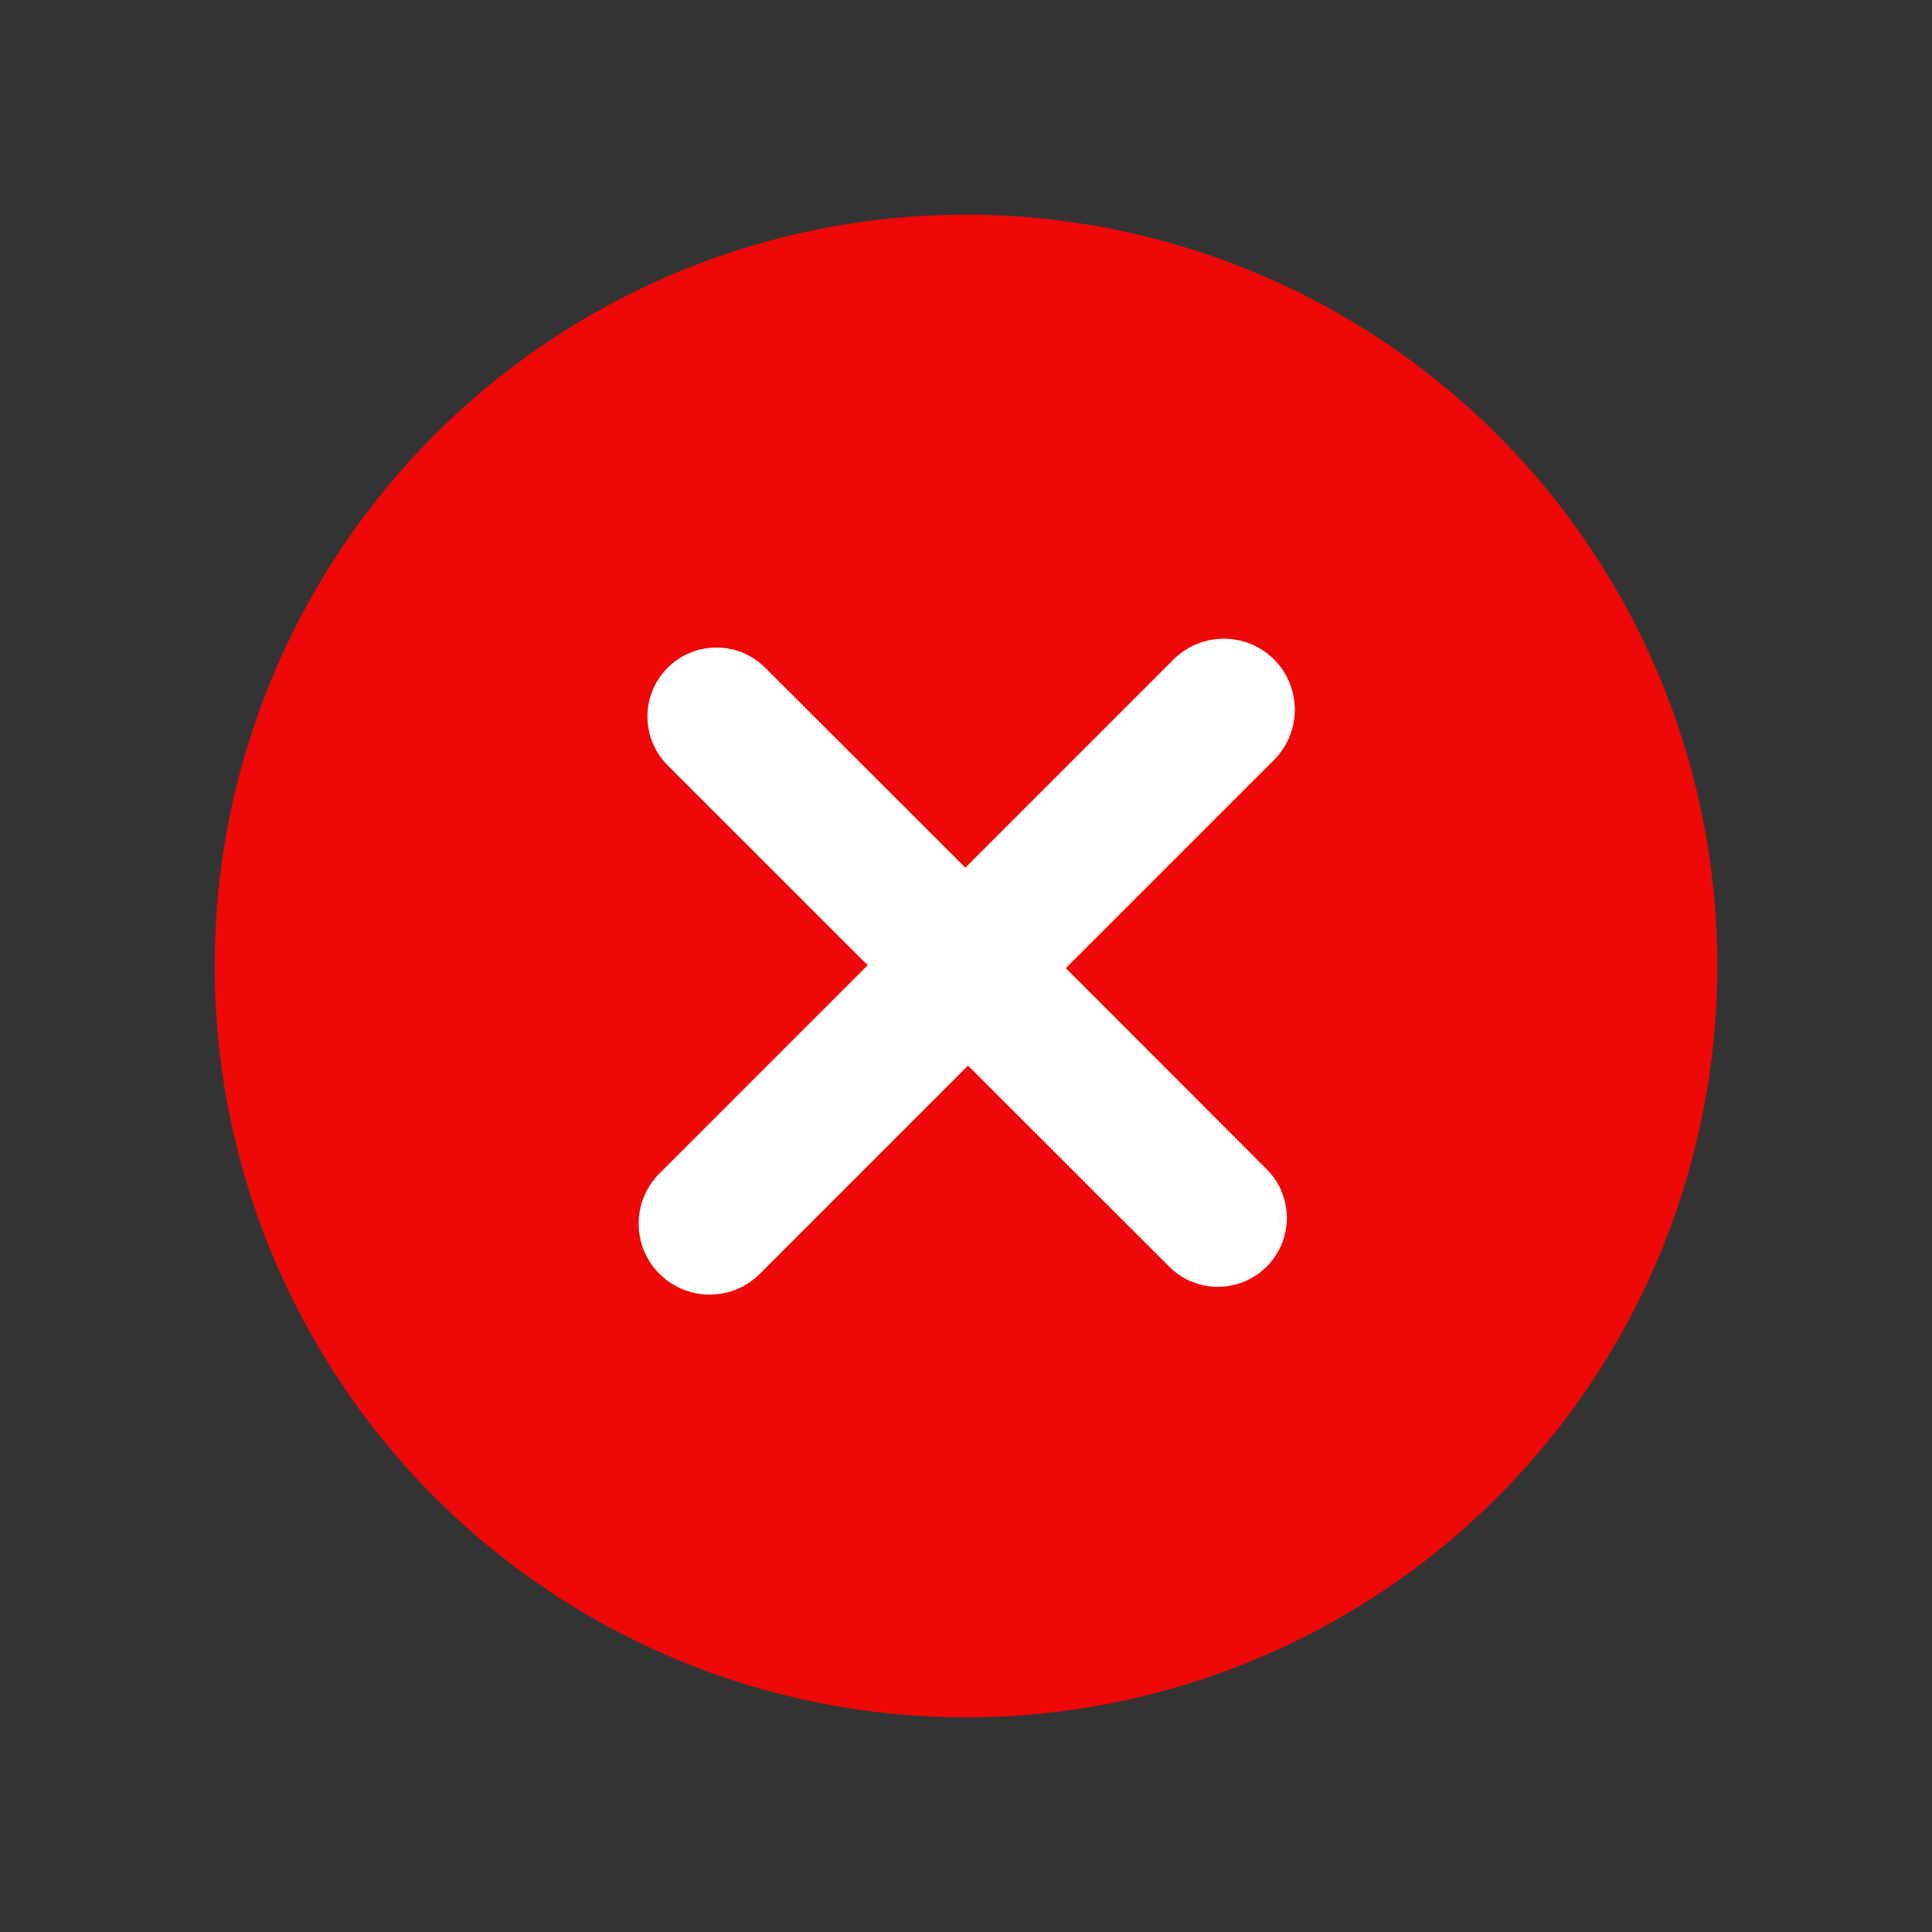 <svg width="18" height="18" viewBox="0 0 18 18" fill="none" xmlns="http://www.w3.org/2000/svg"><rect x="0" y="0" width="18" height="18" fill="#333333" stroke="none"/><circle r="6.125" transform="translate(9 9)" fill="#FFF"/><circle r="6.125" transform="translate(9 9)" fill="#FFF"/><path d="M2 9a7 7 0 1 0 14 0A7 7 0 0 0 2 9zm9.87-2.856a.663.663 0 0 0-.936 0l-1.94 1.94L7.13 6.222a.642.642 0 1 0-.91.908l1.864 1.863-1.94 1.94a.661.661 0 0 0 .935.935l1.94-1.94 1.874 1.873a.641.641 0 1 0 .908-.908L9.93 9.02l1.94-1.94a.663.663 0 0 0 0-.936z" clip-rule="evenodd" fill-rule="evenodd" fill="#EF0808"/></svg>